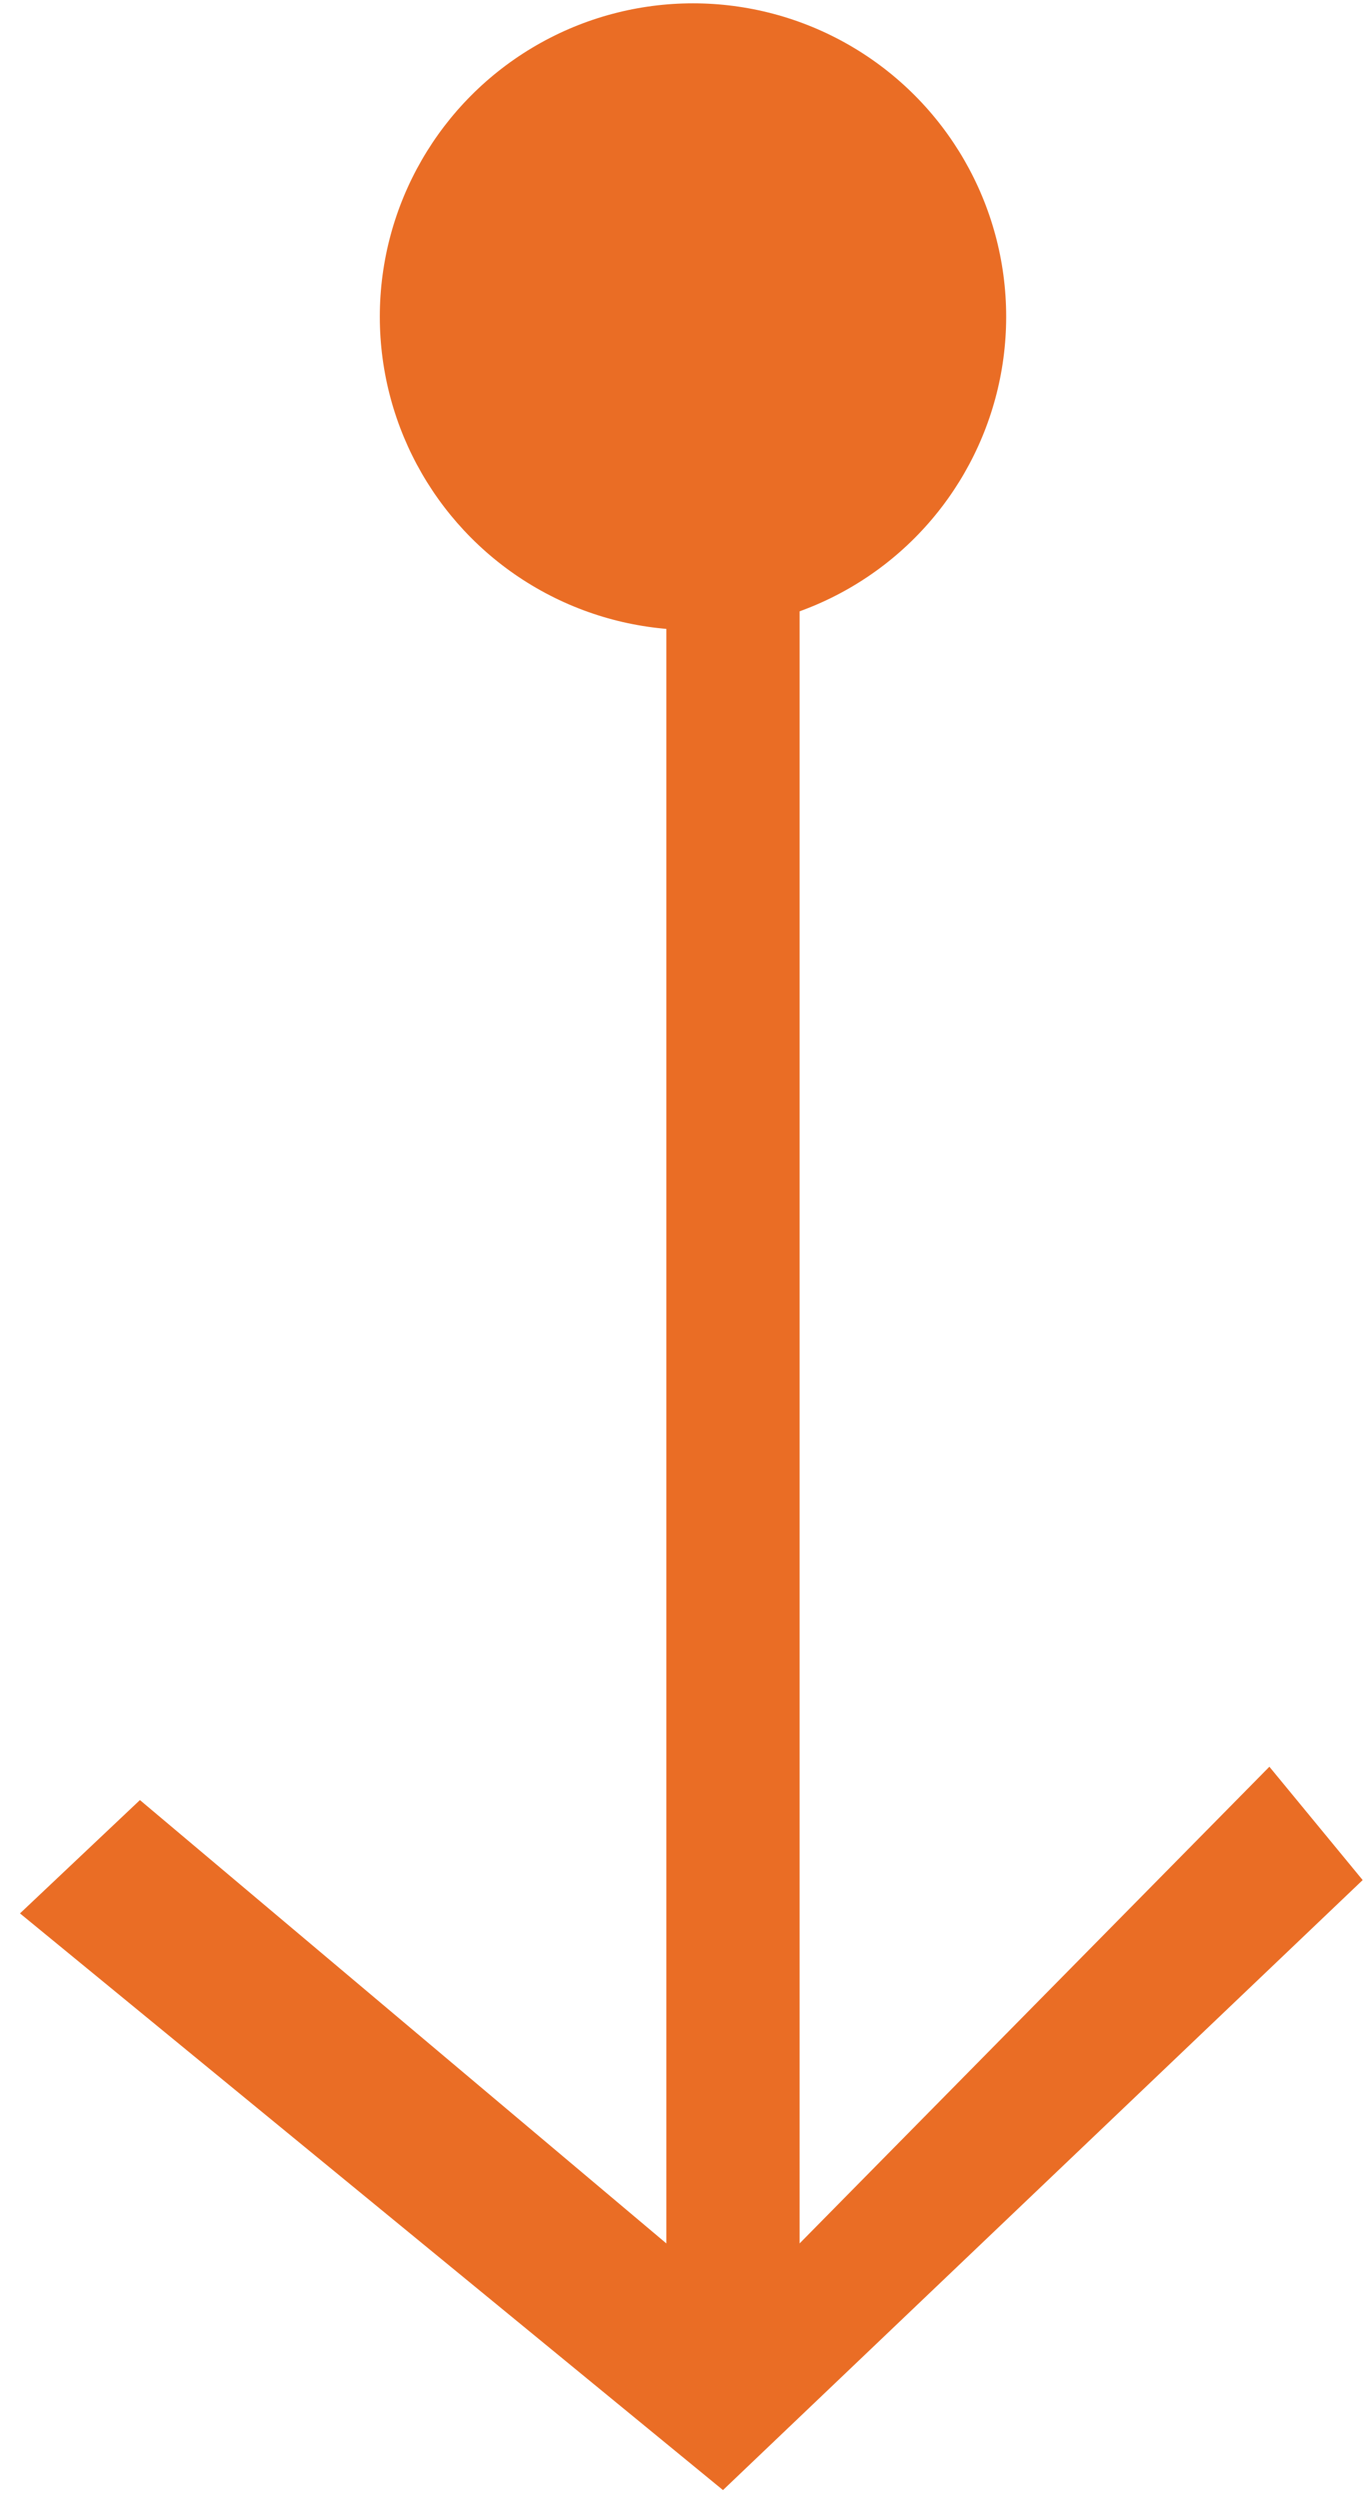 <?xml version="1.0" encoding="utf-8"?>
<!-- Generator: Adobe Illustrator 19.1.0, SVG Export Plug-In . SVG Version: 6.00 Build 0)  -->
<svg version="1.1" id="Layer_1" xmlns="http://www.w3.org/2000/svg" xmlns:xlink="http://www.w3.org/1999/xlink" x="0px" y="0px"
	 width="41px" height="75px" viewBox="0 0 41 75" style="enable-background:new 0 0 41 75;" xml:space="preserve">
<style type="text/css">
	.st0{fill:#EA6D25;}
</style>
<g>
	<polygon class="st0" points="0.6,57.4 4.2,54 20,67.3 20,3 24,3 24,67.3 38.1,53 40.9,56.4 21.7,74.7 	"/>
	<circle class="st0" cx="20.8" cy="9.5" r="9.4"/>
</g>
</svg>
